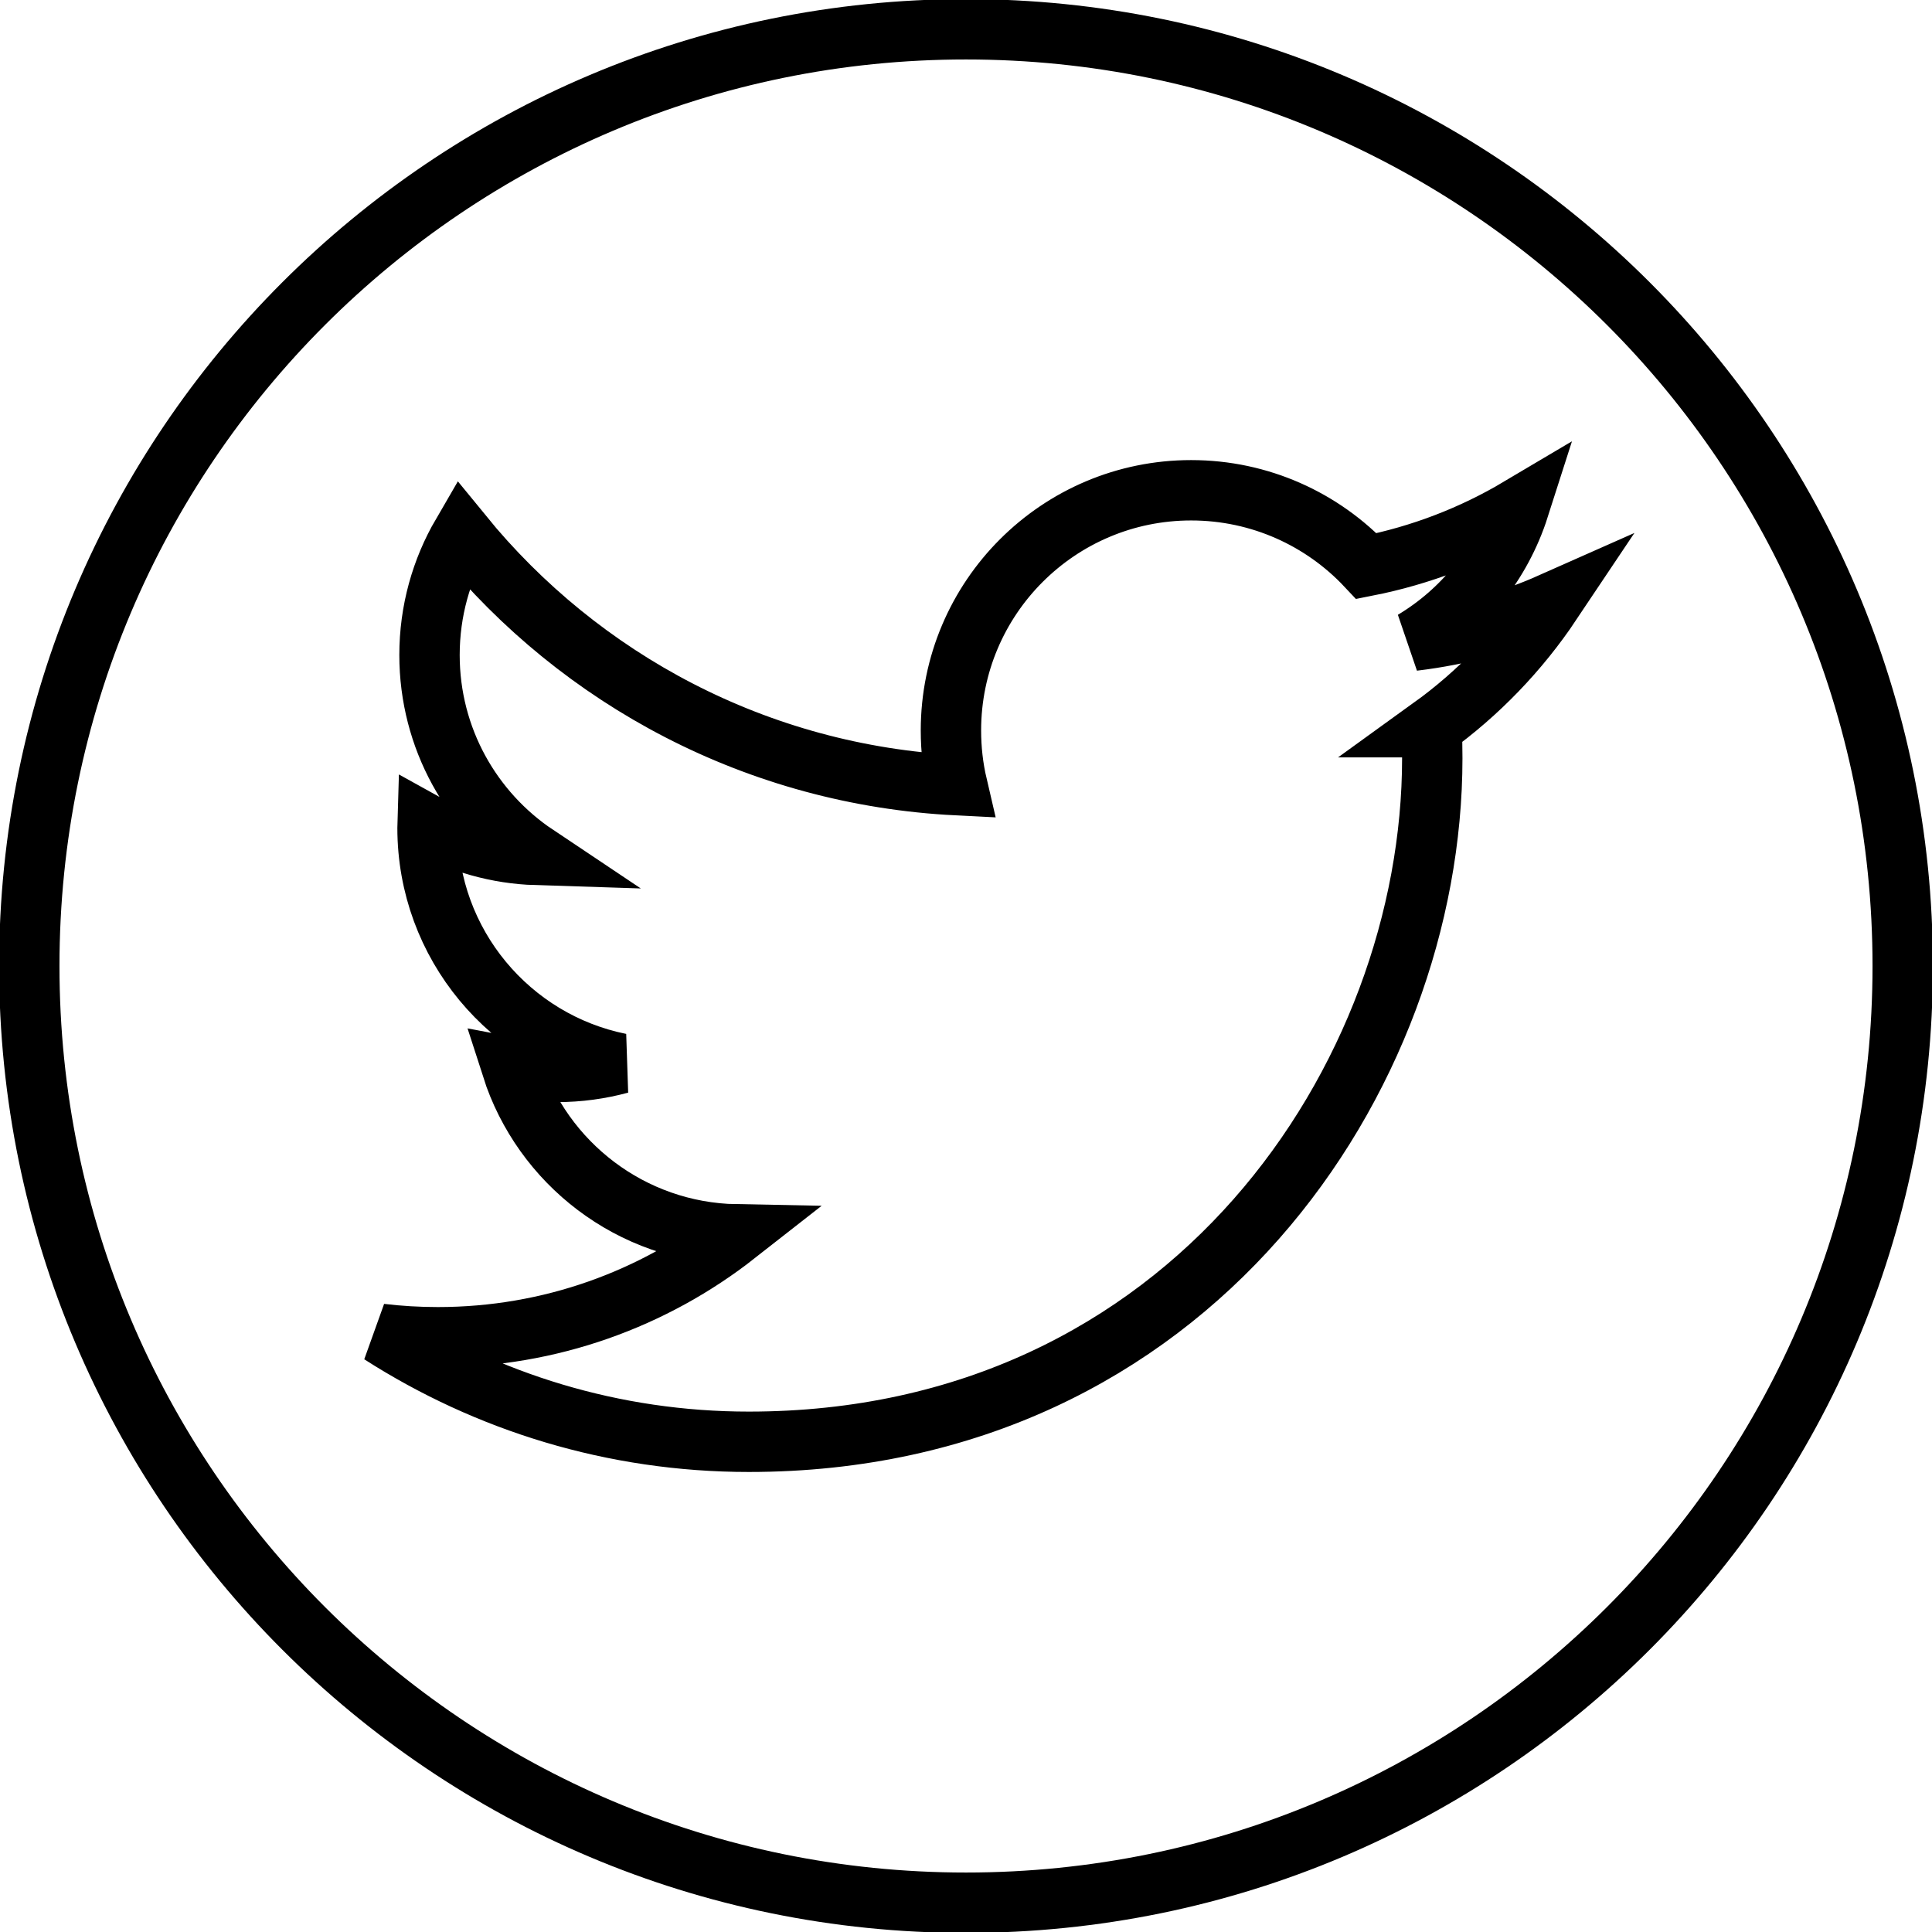 <?xml version="1.0" encoding="utf-8"?>
<!-- Generated by IcoMoon.io -->
<!DOCTYPE svg PUBLIC "-//W3C//DTD SVG 1.1//EN" "http://www.w3.org/Graphics/SVG/1.1/DTD/svg11.dtd">
<svg version="1.1" xmlns="http://www.w3.org/2000/svg" xmlns:xlink="http://www.w3.org/1999/xlink" width="64" height="64" viewBox="0 0 64 64">
<path d="M 32,0.97 C 14.863,0.97 0.97,14.863 0.97,32 0.97,49.137 14.863,63.03 32,63.03 49.137,63.03 63.03,49.137 63.03,32 63.03,14.863 49.137,0.97 32,0.97 Z m 15.423,23.12 c 0.016,0.341 0.023,0.685 0.023,1.03 0,10.515 -8.004,22.641 -22.641,22.641 -4.494,0 -8.677,-1.318 -12.199,-3.575 0.623,0.074 1.256,0.112 1.899,0.112 3.728,0 7.159,-1.272 9.883,-3.407 -3.482,-0.064 -6.421,-2.365 -7.434,-5.526 0.486,0.093 0.984,0.144 1.497,0.144 0.725,0 1.429,-0.098 2.096,-0.279 -3.64,-0.731 -6.384,-3.948 -6.384,-7.803 0,-0.034 0,-0.067 9.69e-4,-0.1 1.072,0.596 2.3,0.954 3.604,0.995 -2.135,-1.427 -3.54,-3.862 -3.54,-6.624 0,-1.458 0.393,-2.826 1.077,-4.001 3.925,4.815 9.788,7.983 16.402,8.314 -0.136,-0.583 -0.206,-1.19 -0.206,-1.813 0,-4.395 3.564,-7.957 7.957,-7.957 2.288,0 4.357,0.967 5.808,2.512 1.812,-0.357 3.516,-1.019 5.053,-1.931 -0.594,1.858 -1.856,3.418 -3.499,4.402 1.61,-0.192 3.144,-0.62 4.57,-1.253 -1.067,1.595 -2.416,2.997 -3.971,4.119 z" fill="none" stroke="#000000" stroke-width="2"></path>
</svg>
